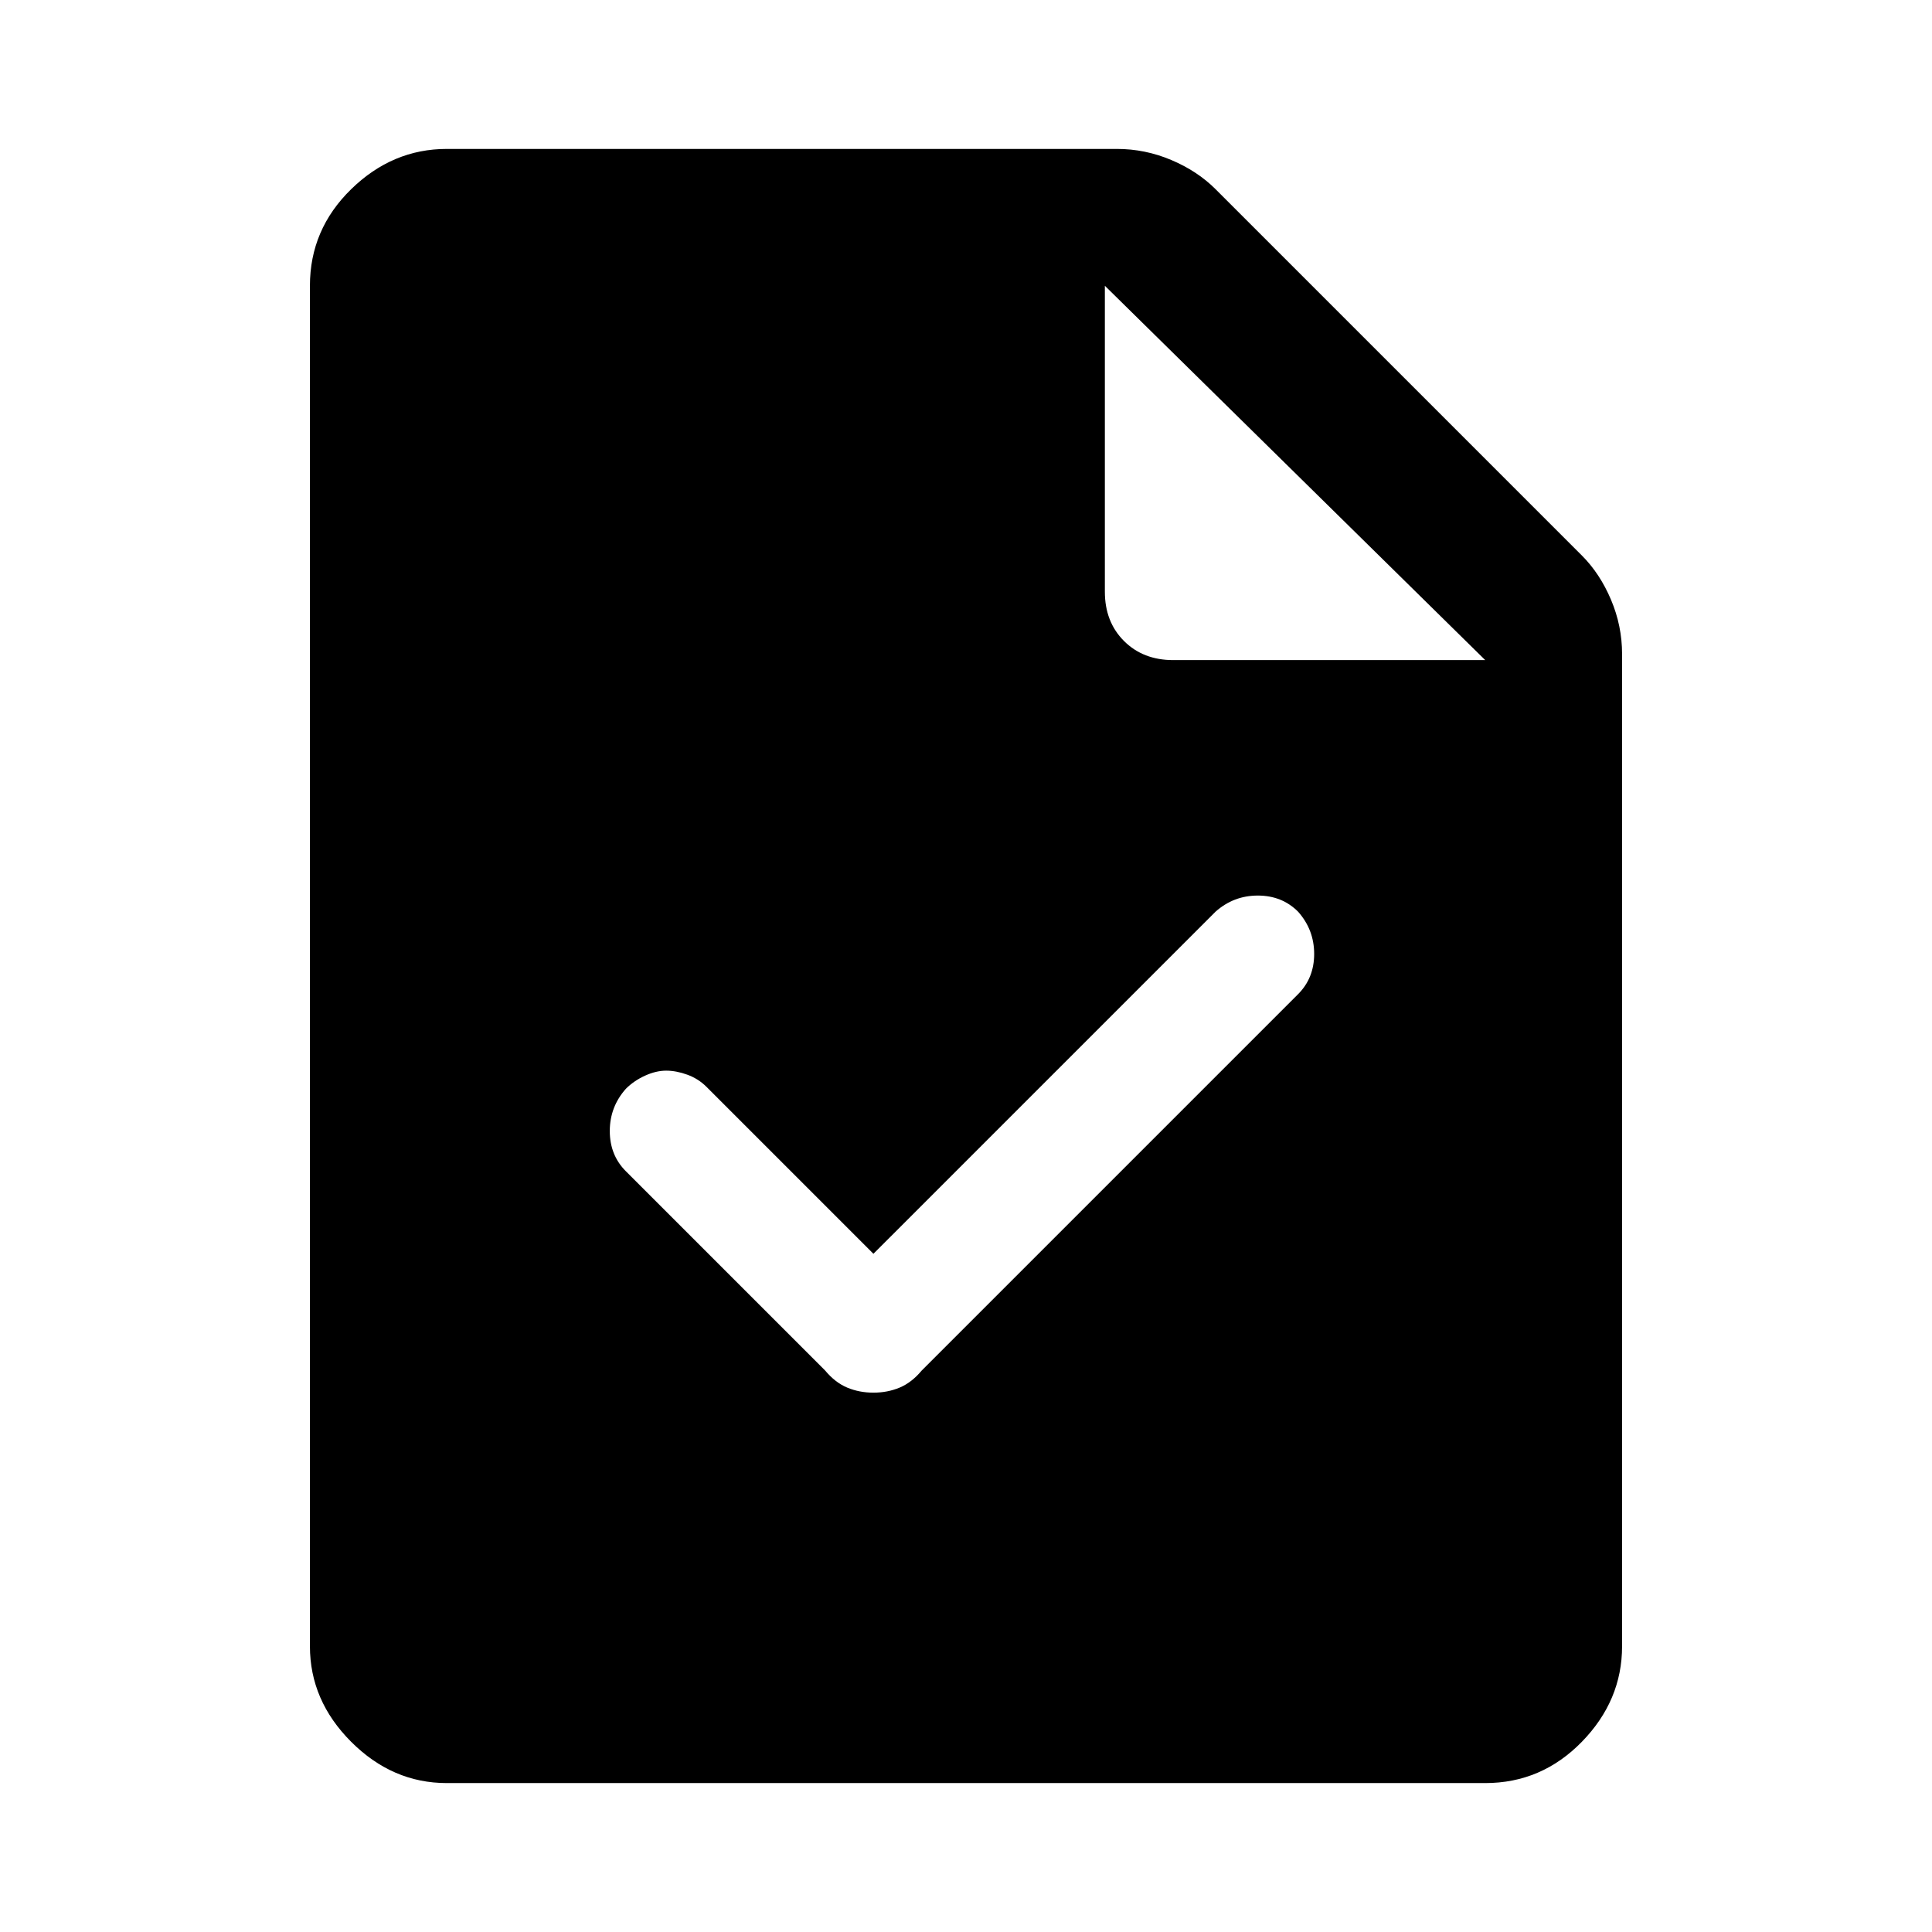 <svg xmlns="http://www.w3.org/2000/svg" width="48" height="48" viewBox="0 0 48 48"><path d="M11.1 44.3q-1.35 0-2.375-1.025T7.7 40.9V7.1q0-1.4 1.025-2.4t2.375-1h16.65q.7 0 1.35.275.65.275 1.1.725l9.1 9.1q.45.45.725 1.1.275.65.275 1.35V40.9q0 1.35-1 2.375T36.9 44.3Zm16.35-29.6q0 .75.475 1.225.475.475 1.225.475h7.75l-9.45-9.3ZM21.7 31.15 17.55 27q-.2-.2-.475-.3-.275-.1-.525-.1t-.525.125q-.275.125-.475.325-.4.45-.4 1.05 0 .6.4 1l4.95 4.95q.25.3.55.425.3.125.65.125.35 0 .65-.125.3-.125.55-.425l9.35-9.35q.4-.4.4-1t-.4-1.05q-.4-.4-1-.4t-1.05.4Z"/></svg>